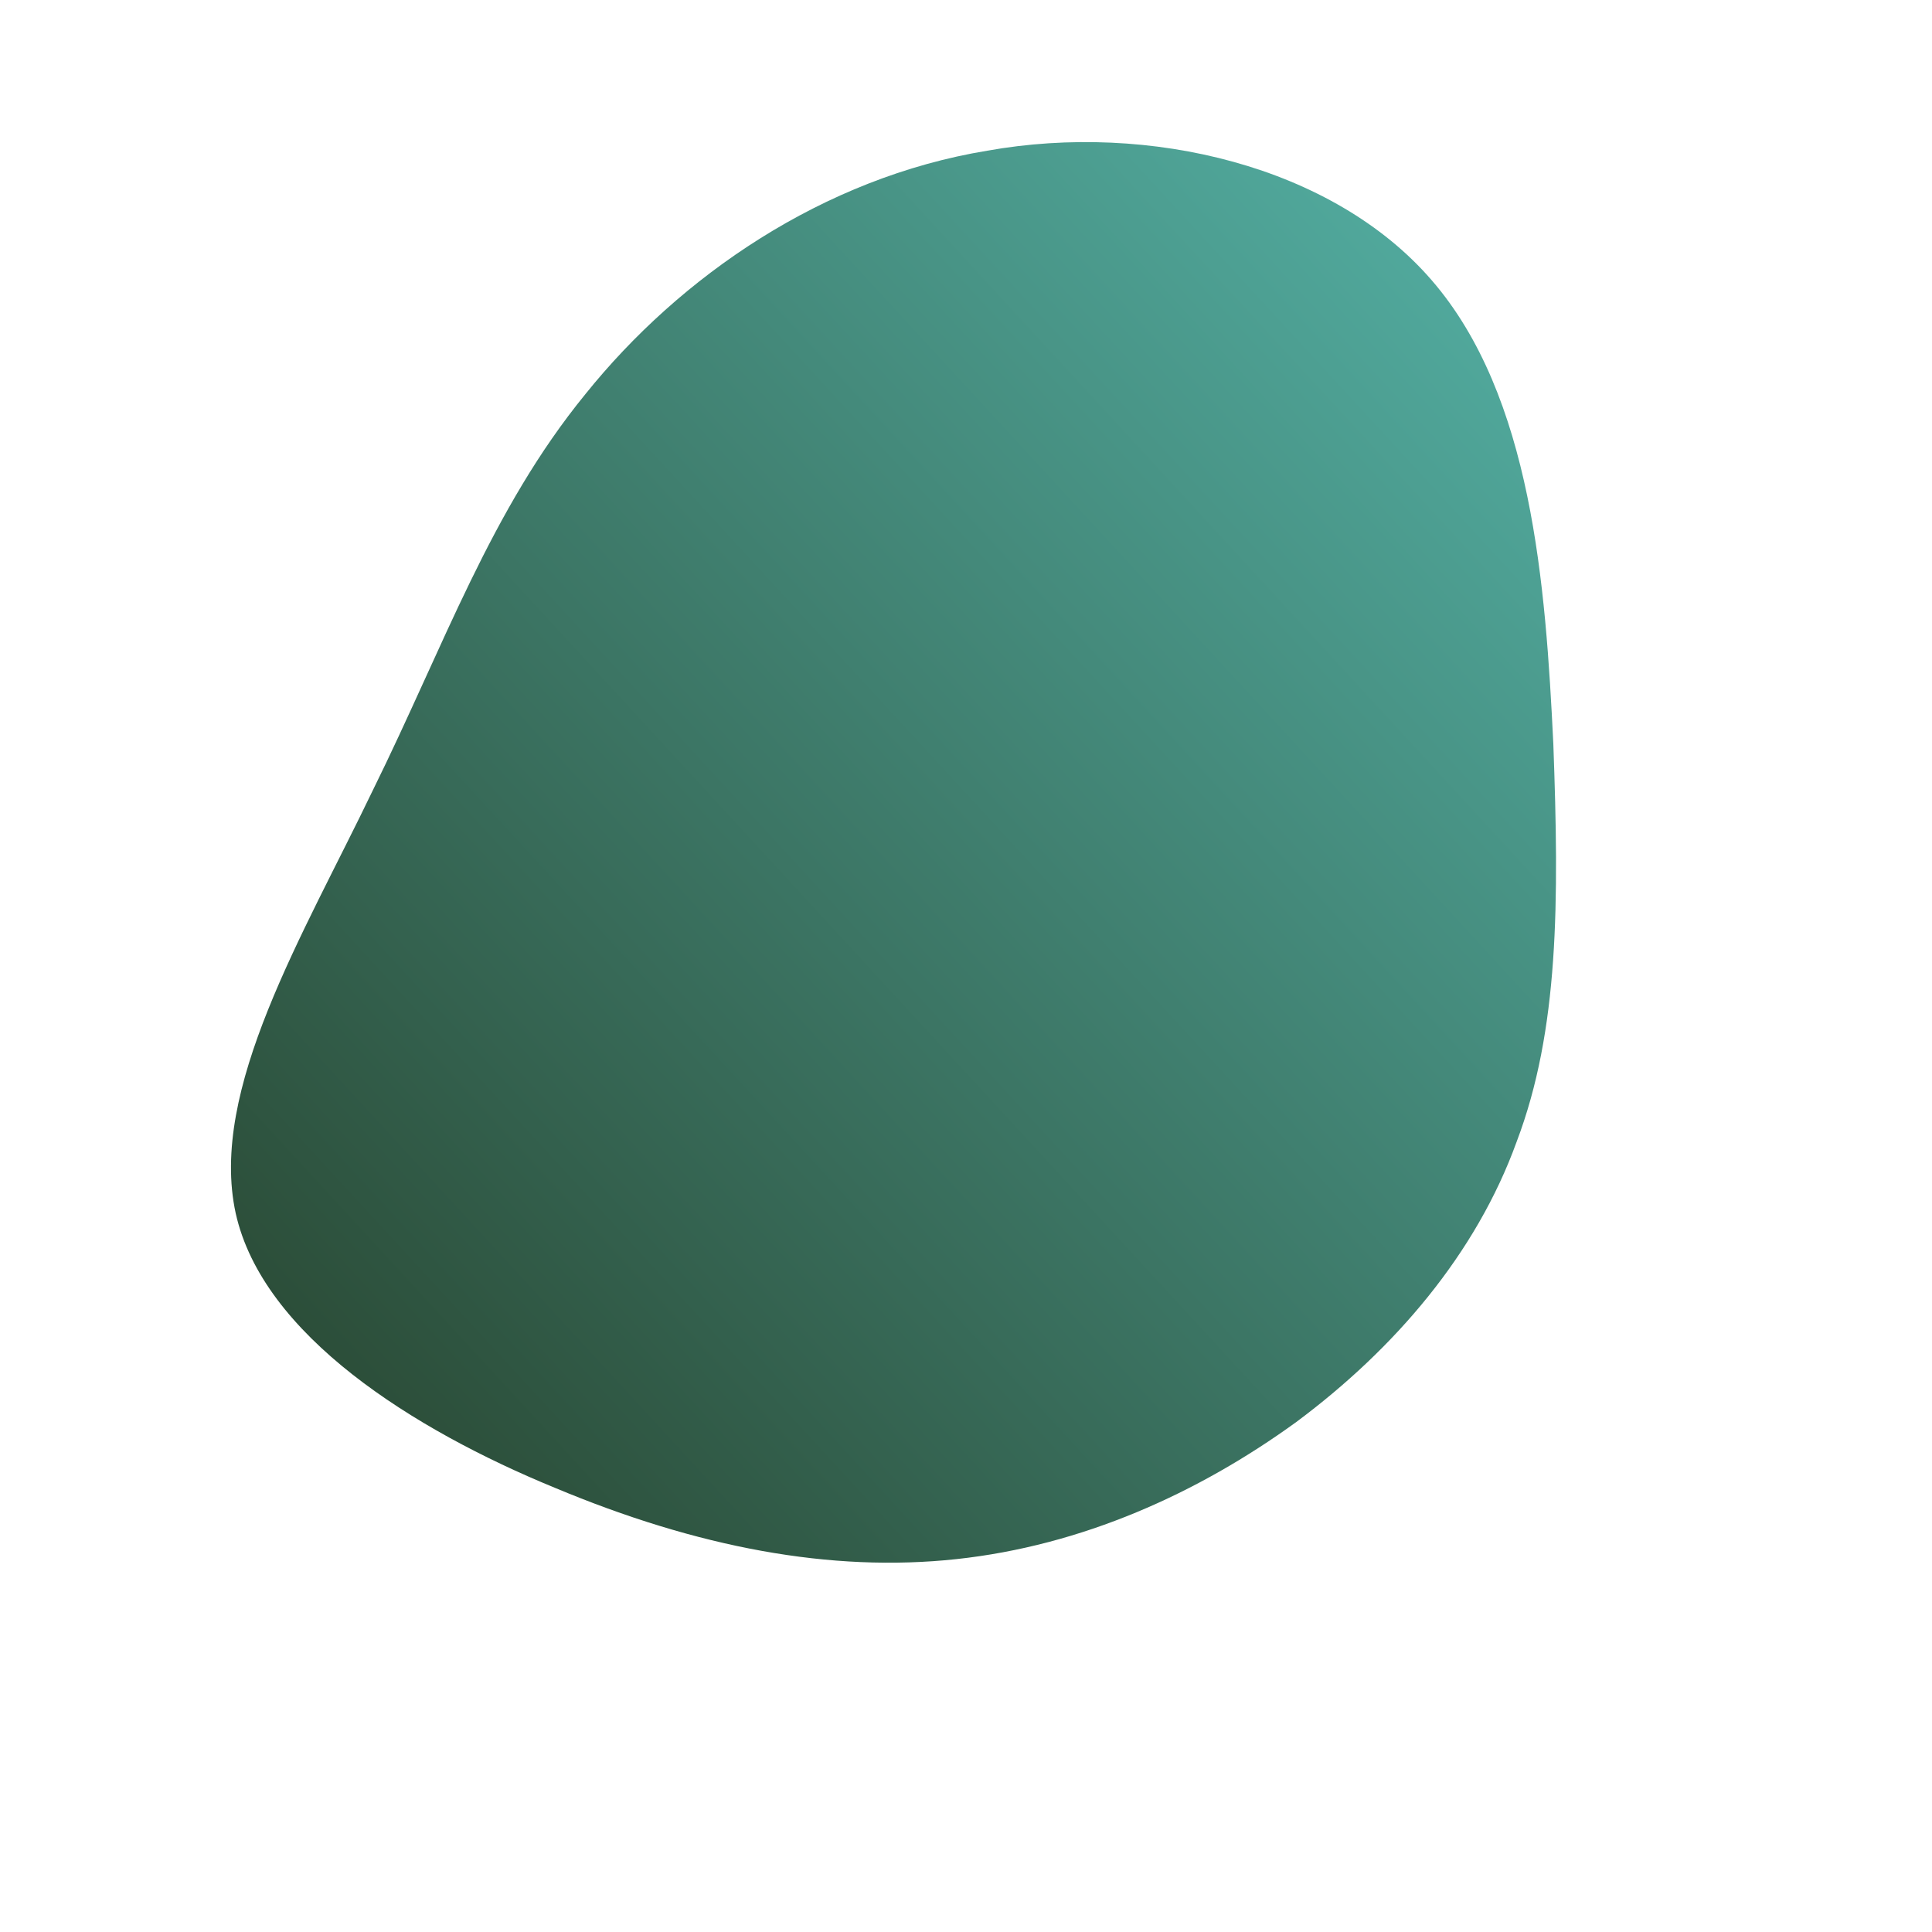 <!--?xml version="1.0" standalone="no"?-->              <svg id="sw-js-blob-svg" viewBox="0 0 100 100" xmlns="http://www.w3.org/2000/svg" version="1.1">                    <defs>                         <linearGradient id="sw-gradient" x1="0" x2="1" y1="1" y2="0">                            <stop id="stop1" stop-color="rgba(38.531, 64.96, 43.026, 1)" offset="0%"></stop>                            <stop id="stop2" stop-color="rgba(84.857, 178.799, 167.661, 1)" offset="100%"></stop>                        </linearGradient>                    </defs>                <path fill="url(#sw-gradient)" d="M24.1,-35.5C29.3,-29.5,30,-19.7,30.4,-11.5C30.7,-3.3,30.7,3.3,28.5,9.1C26.4,14.9,22.2,19.8,17.1,23.6C12,27.3,6,30,-0.5,30.7C-7,31.4,-13.9,30.1,-21.3,27C-28.6,24,-36.4,19.1,-37.8,12.8C-39.2,6.4,-34.3,-1.6,-30.7,-9.1C-27,-16.6,-24.6,-23.6,-19.7,-29.6C-14.8,-35.7,-7.4,-40.8,1.1,-42.2C9.5,-43.7,19,-41.4,24.1,-35.5Z" width="100%" height="100%" transform="translate(50 50)" stroke-width="0" style="transition: 0.3s;"></path>              </svg>